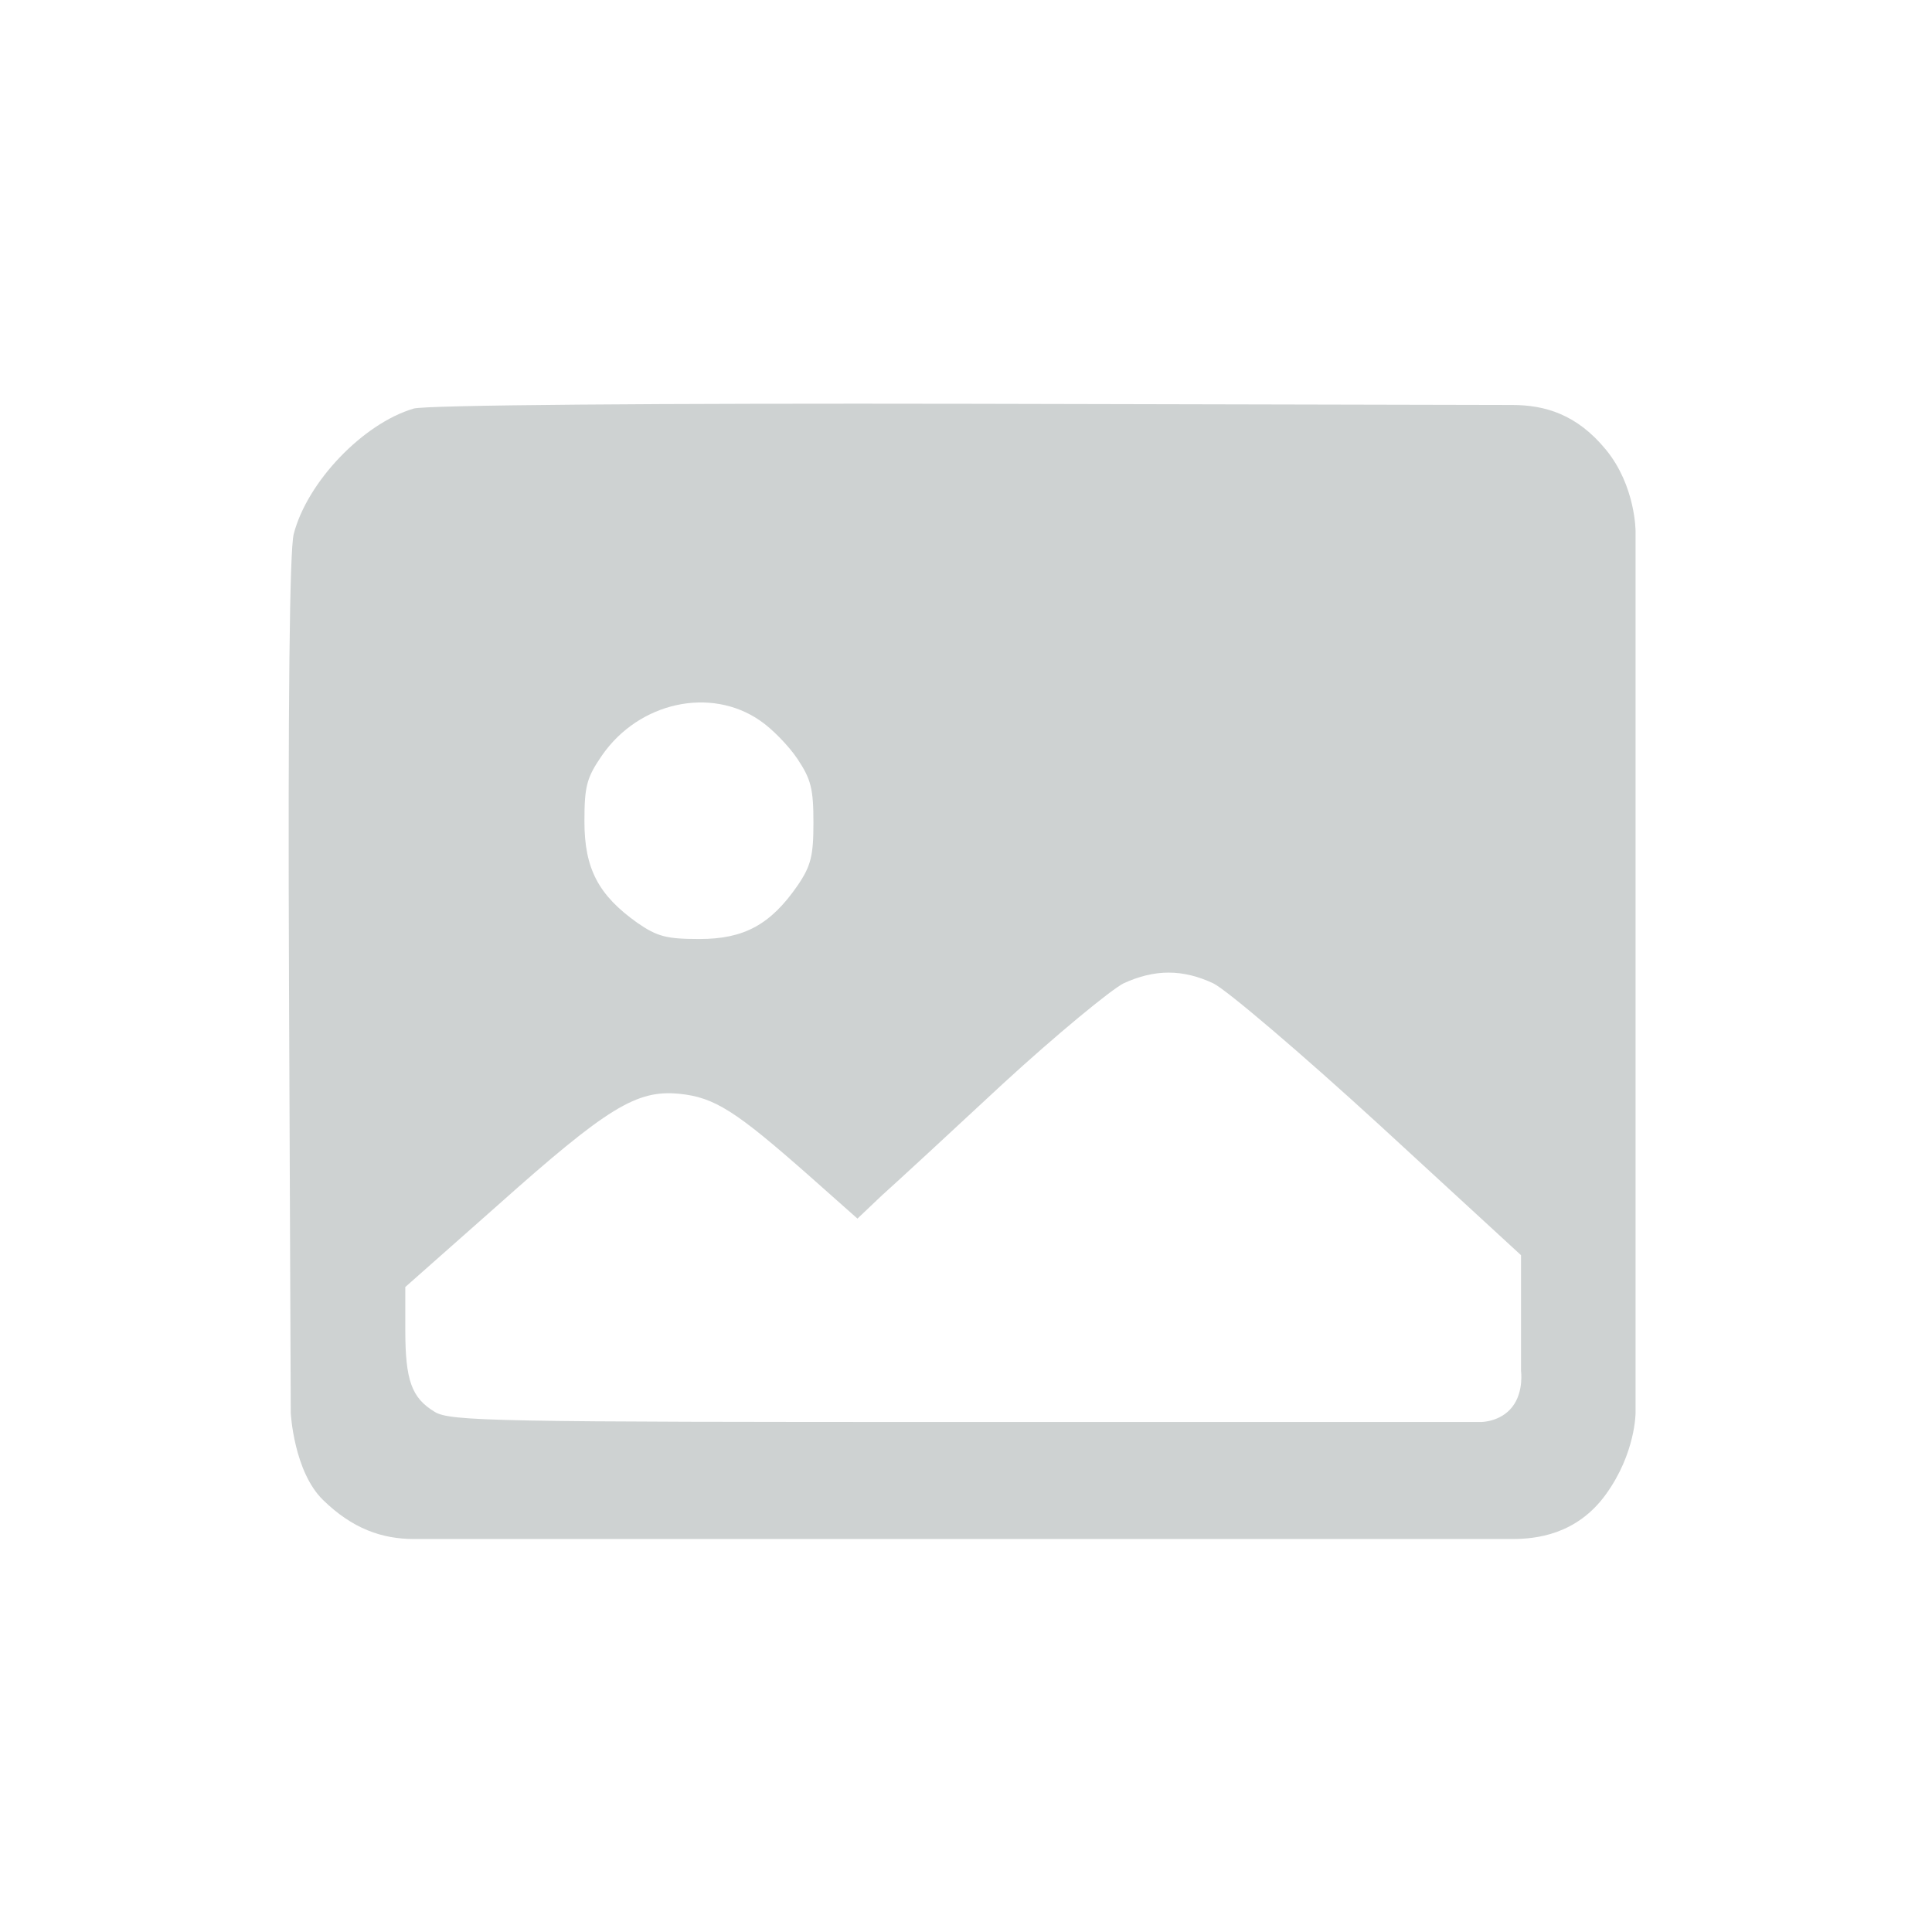 <svg width="32" height="32" viewBox="0 0 32 32" fill="none" xmlns="http://www.w3.org/2000/svg">
<path d="M6.849 6.768C6.013 7.016 5.089 7.98 4.865 8.845C4.797 9.103 4.768 11.637 4.787 16.318L4.816 23.404C4.816 23.404 4.865 24.371 5.351 24.845C5.837 25.319 6.324 25.491 6.859 25.491H15.953H25.047C25.436 25.491 26.117 25.423 26.603 24.745C27.09 24.068 27.09 23.404 27.09 23.404V16.099V8.795C27.09 8.795 27.09 8.05 26.603 7.453C26.117 6.857 25.582 6.708 25.047 6.708L16.099 6.688C10.895 6.678 7.024 6.708 6.849 6.768ZM12.588 11.935C12.782 12.065 13.064 12.353 13.21 12.572C13.434 12.909 13.473 13.068 13.473 13.625C13.473 14.171 13.434 14.34 13.21 14.668C12.763 15.314 12.325 15.553 11.586 15.553C11.041 15.553 10.886 15.513 10.555 15.284C9.913 14.827 9.68 14.39 9.68 13.605C9.68 13.019 9.718 12.88 9.971 12.512C10.584 11.627 11.771 11.369 12.588 11.935ZM20.097 16.288C20.32 16.398 21.546 17.441 22.849 18.634L25.193 20.79V21.834V22.708C25.193 22.708 25.242 23.056 25.047 23.304C24.853 23.553 24.532 23.553 24.532 23.553H16.002C8.221 23.553 7.452 23.543 7.199 23.384C6.82 23.155 6.713 22.867 6.713 22.032V21.317L8.23 19.975C10.069 18.335 10.545 18.047 11.255 18.117C11.839 18.176 12.189 18.405 13.395 19.468L14.202 20.184L14.611 19.796C14.844 19.588 15.749 18.753 16.614 17.948C17.49 17.143 18.395 16.398 18.608 16.288C19.124 16.05 19.591 16.05 20.097 16.288Z" fill="#CED2D2"/>
</svg>
